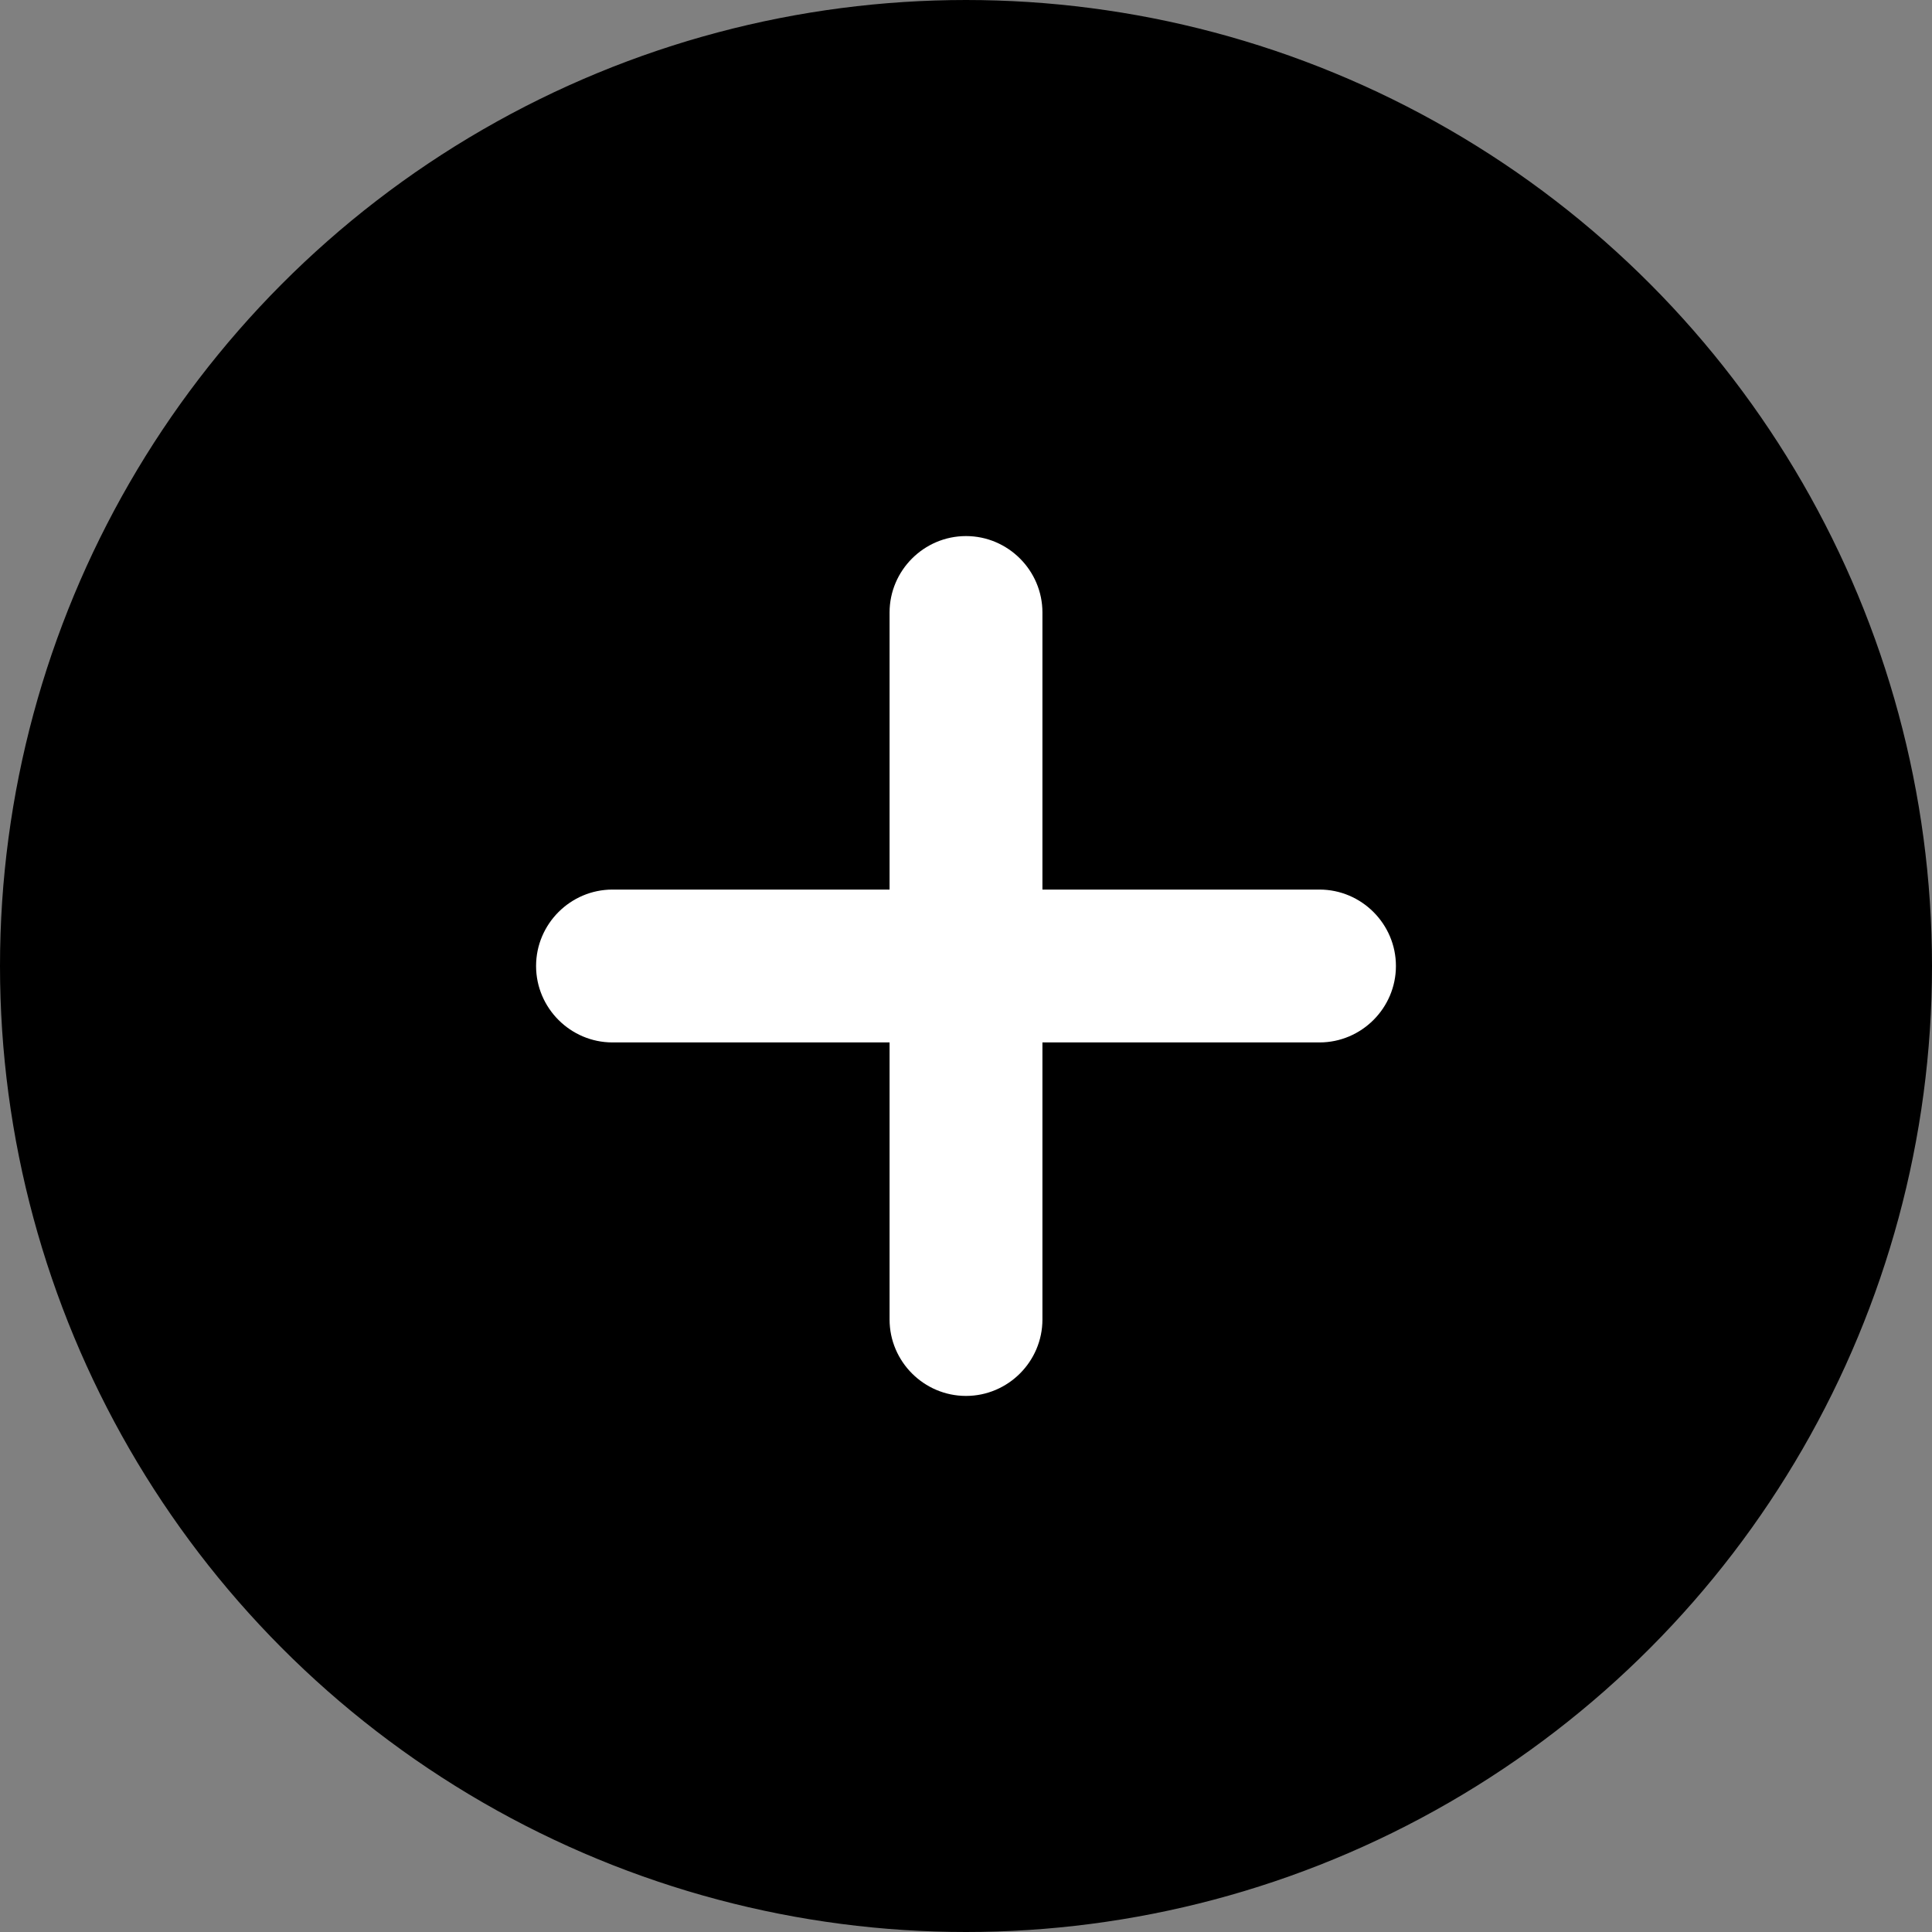 <?xml version="1.0" encoding="UTF-8" standalone="no"?>
<svg
   xmlns:dc="http://purl.org/dc/elements/1.1/"
   xmlns:cc="http://creativecommons.org/ns#"
   xmlns:rdf="http://www.w3.org/1999/02/22-rdf-syntax-ns#"
   xmlns:svg="http://www.w3.org/2000/svg"
   xmlns="http://www.w3.org/2000/svg"
   version="1.1"
   id="svg4157"
   viewBox="0 0 100 100"
   height="100"
   width="100">
  <rect x="0" y="0" width="100" height="100" fill="#808080" stroke="none"/>
  <defs
     id="defs4159" />
  <g
     style="fill:#000000;fill-opacity:1"
     transform="translate(0,2.2107222e-5)"
     id="layer1">
    <ellipse
       ry="49"
       rx="49"
       cy="50"
       cx="50"
       id="path4705"
       style="opacity:1;fill:#000000;fill-opacity:1;fill-rule:nonzero;stroke:#000000;stroke-width:2;stroke-linecap:round;stroke-linejoin:bevel;stroke-miterlimit:4;stroke-dasharray:none;stroke-dashoffset:0;stroke-opacity:1" />
  </g>
  <path
     style="fill:#ffffff;fill-opacity:1;stroke:none;stroke-opacity:1"
     d="m 53.956,46.044 -2e-6,-14.341 c 0,-2.176 -1.78,-3.956 -3.956,-3.956 -2.176,0 -3.956,1.78 -3.956,3.956 l 2e-6,14.341 -14.341,-2e-6 c -2.176,0 -3.956,1.78 -3.956,3.956 0,2.176 1.78,3.956 3.956,3.956 l 14.341,10e-7 0,14.341 c 0,2.176 1.78,3.956 3.956,3.956 2.176,0 3.956,-1.78 3.956,-3.956 l 0,-14.341 14.341,0 c 2.176,0 3.956,-1.78 3.956,-3.956 0,-2.176 -1.78,-3.956 -3.956,-3.956 l -14.341,0 z"
     id="path10331" />
</svg>
